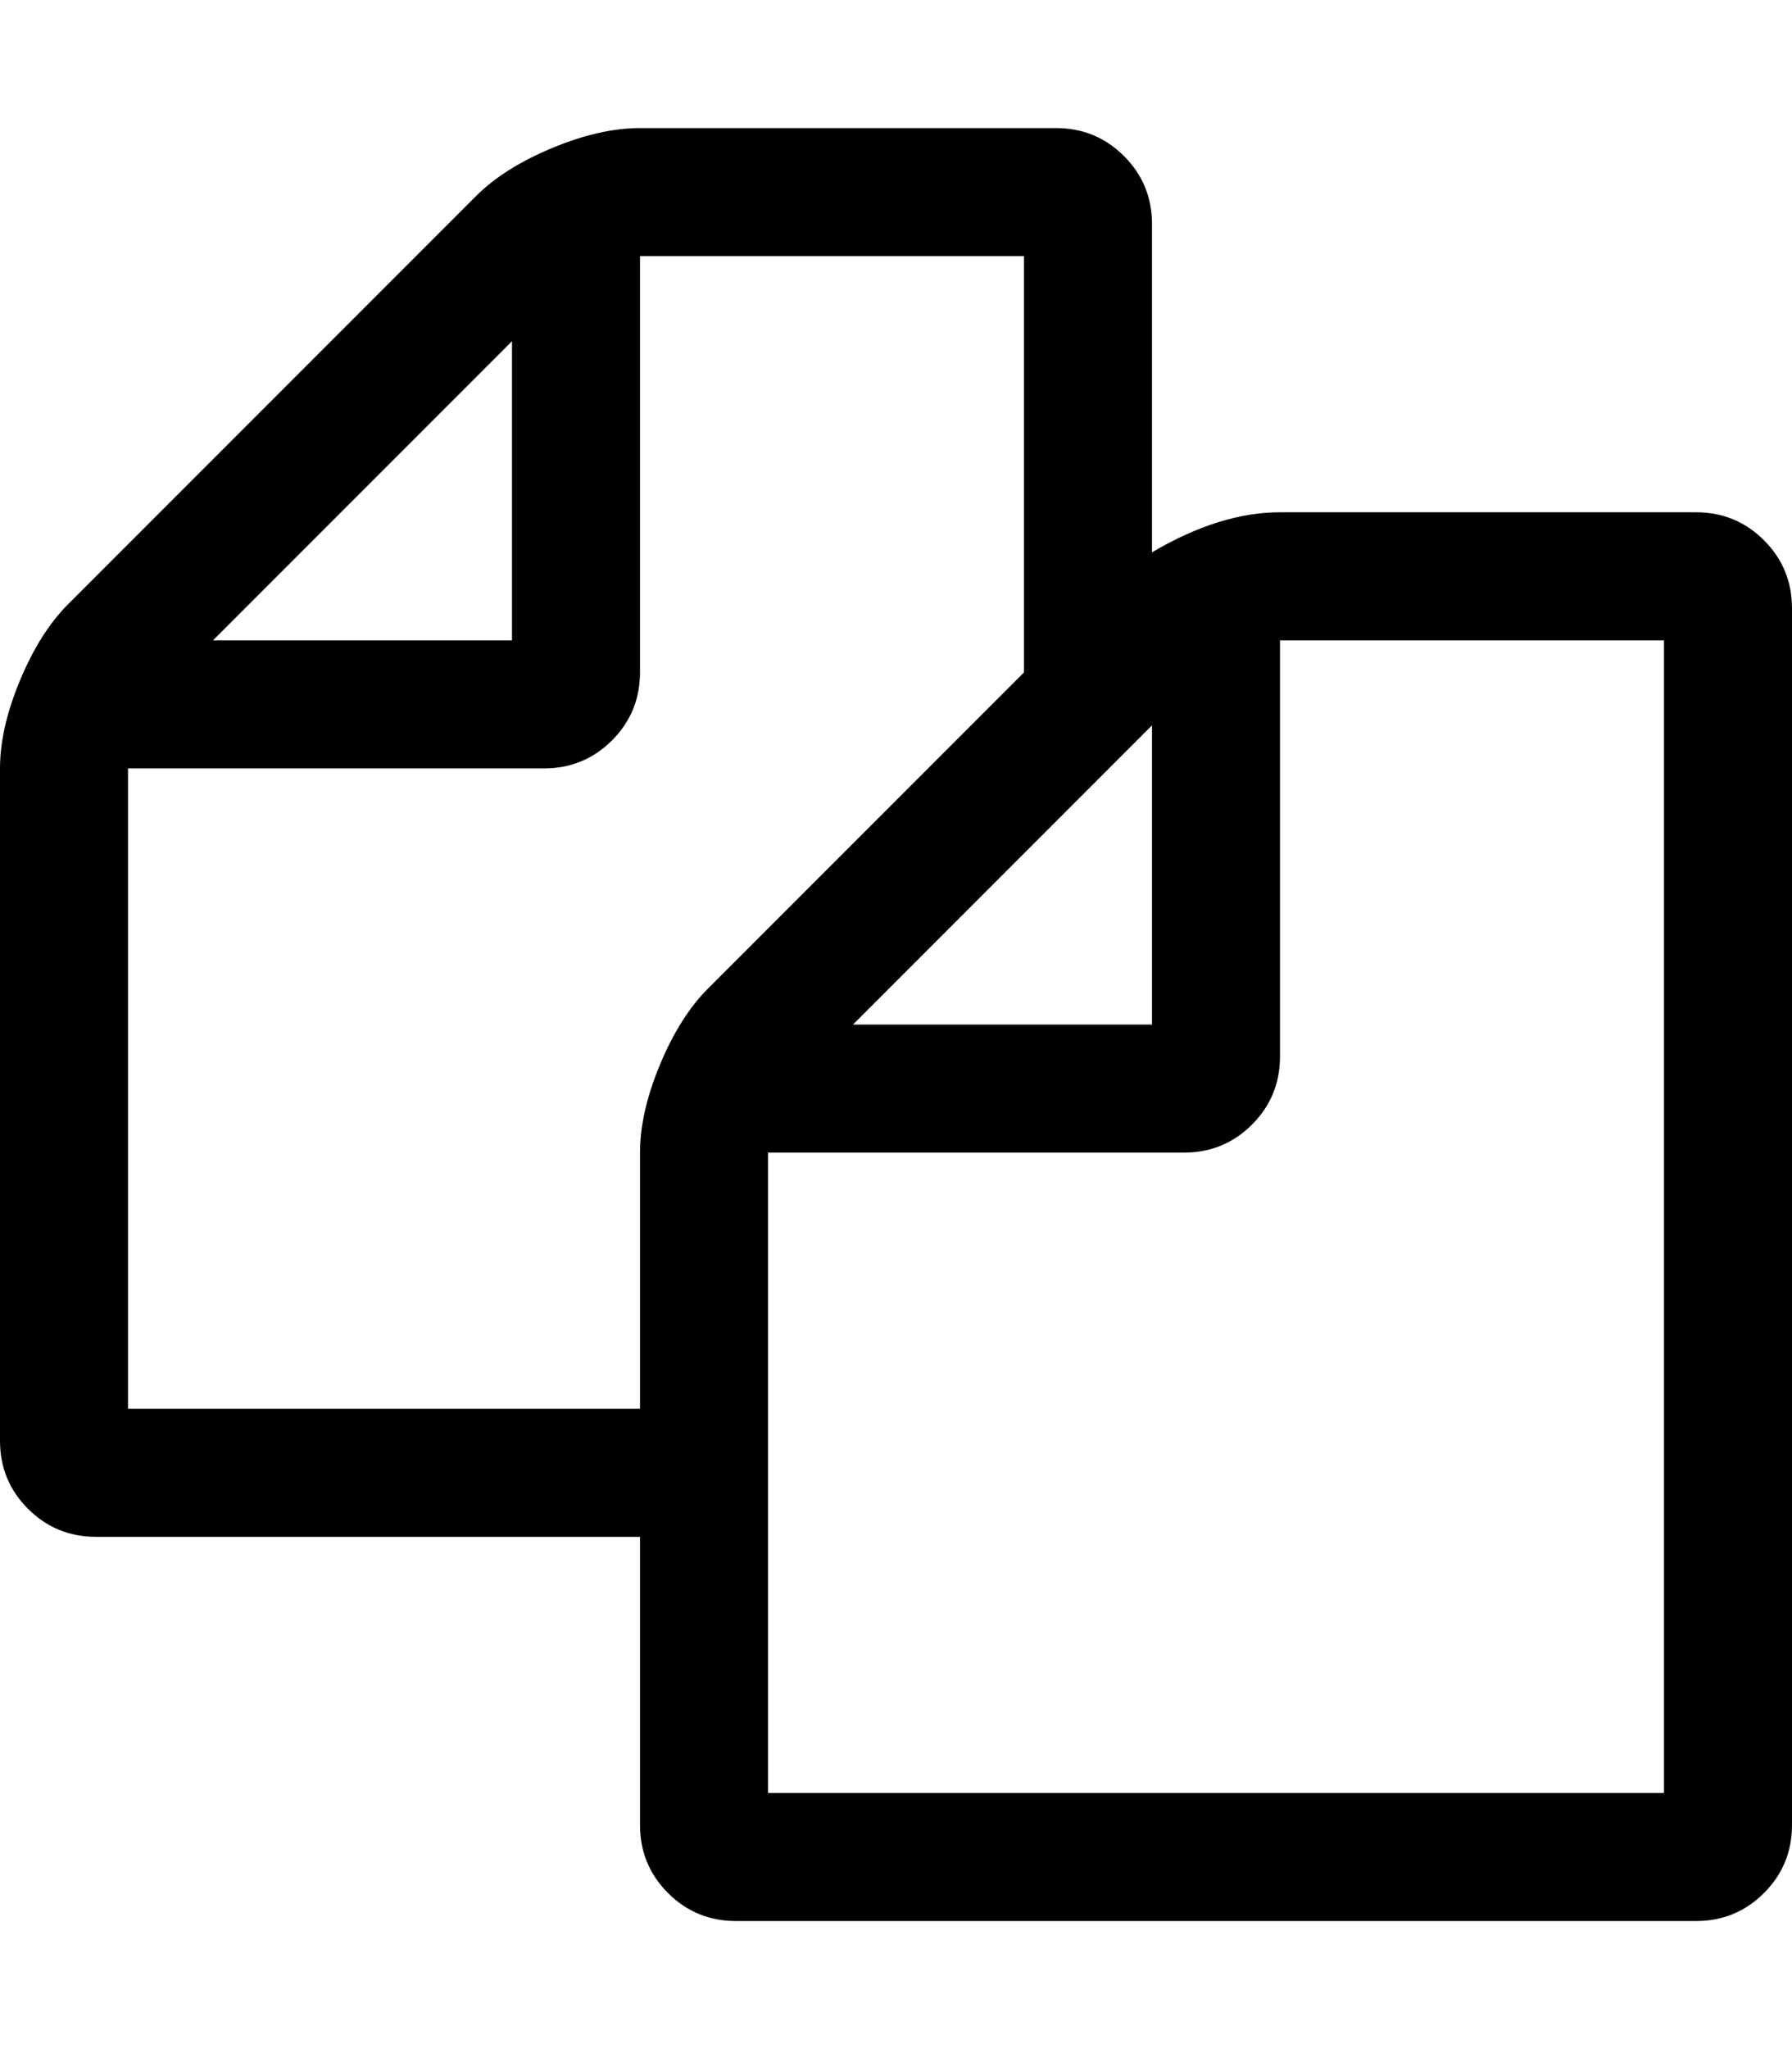 <?xml version="1.0" ?><svg contentScriptType="text/ecmascript" contentStyleType="text/css" enable-background="new 0 0 2048 2048" height="2048px" id="Layer_1" preserveAspectRatio="xMidYMid meet" version="1.1" viewBox="0.0 0 1792.0 2048" width="1792.0px" xml:space="preserve" xmlns="http://www.w3.org/2000/svg" xmlns:xlink="http://www.w3.org/1999/xlink" zoomAndPan="magnify"><path d="M1696,512c26.667,0,49.333,9.333,68,28s28,41.333,28,68v1216c0,26.667-9.333,49.333-28,68s-41.333,28-68,28H736  c-26.667,0-49.333-9.333-68-28s-28-41.333-28-68v-288H96c-26.667,0-49.333-9.333-68-28s-28-41.333-28-68V768  c0-26.667,6.667-56,20-88s29.333-57.333,48-76l408-408c18.667-18.667,44-34.667,76-48s61.333-20,88-20h416  c26.667,0,49.333,9.333,68,28s28,41.333,28,68v328c45.333-26.667,88-40,128-40H1696z M1152,725l-299,299h299V725z M512,341L213,640  h299V341z M708,988l316-316V256H640v416c0,26.667-9.333,49.333-28,68s-41.333,28-68,28H128v640h512v-256c0-26.667,6.667-56,20-88  S689.333,1006.667,708,988z M1664,1792V640h-384v416c0,26.667-9.333,49.333-28,68s-41.333,28-68,28H768v640H1664z"/></svg>